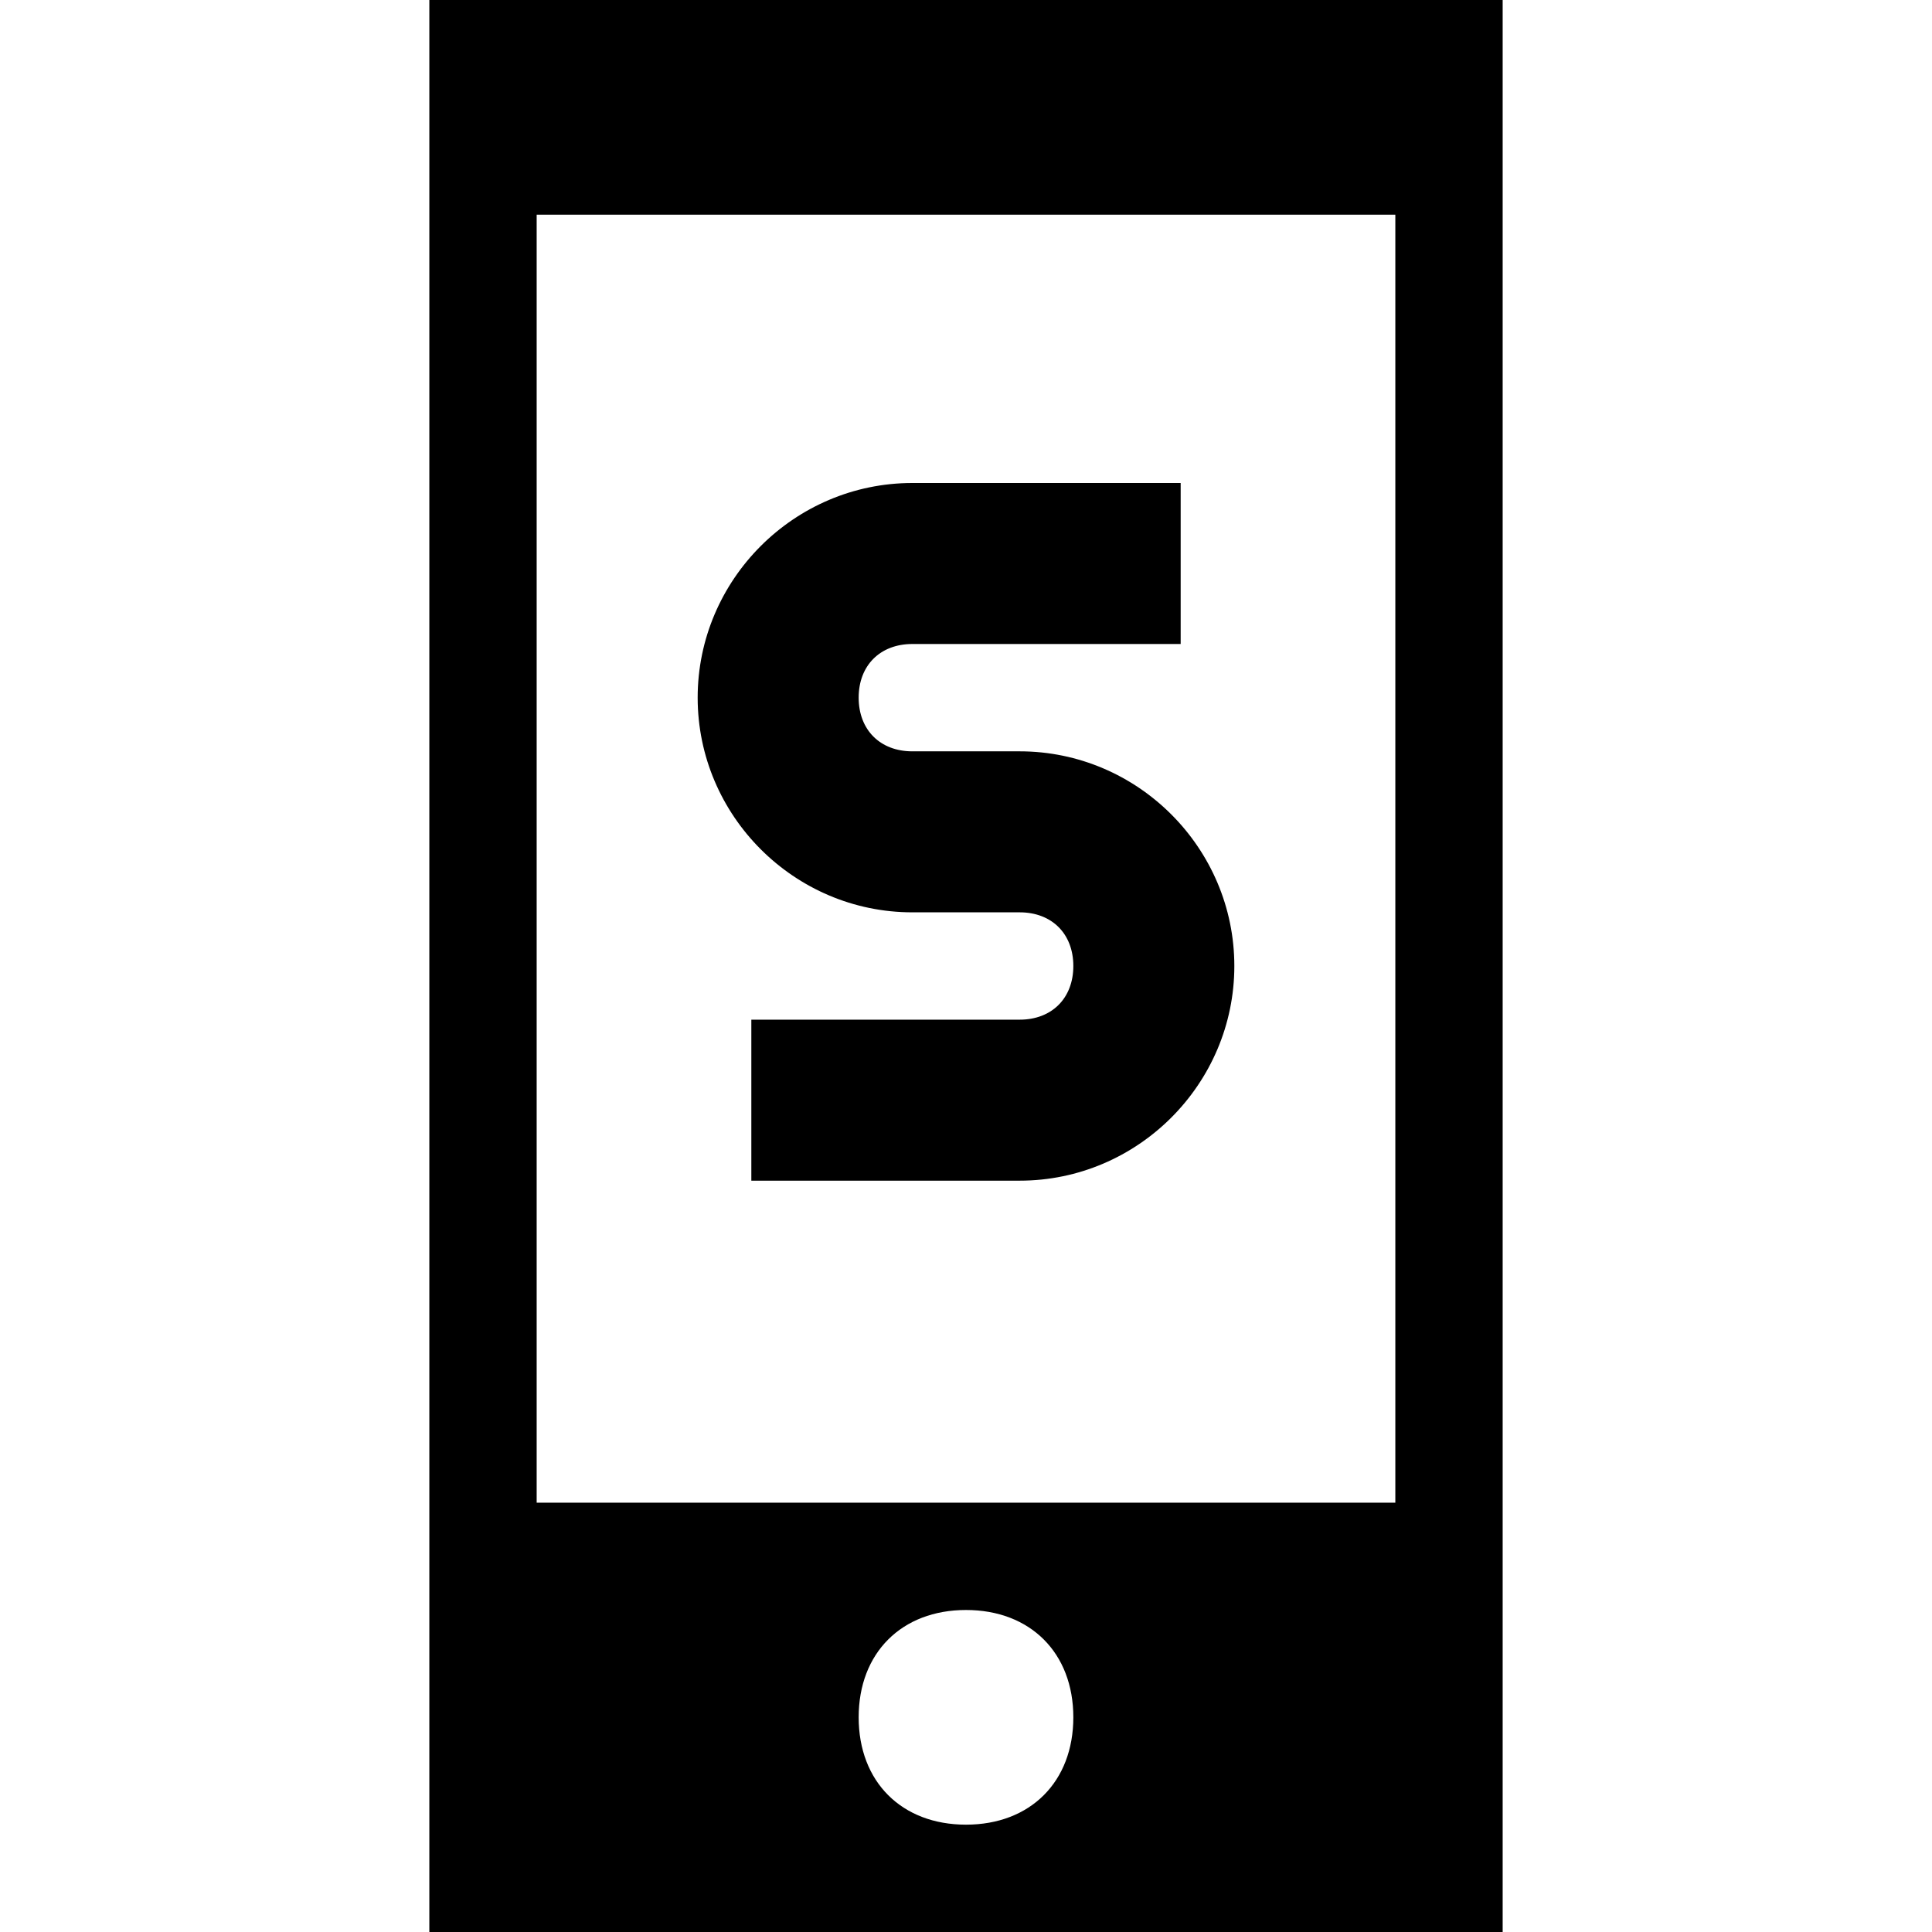 <?xml version="1.0" encoding="utf-8"?>
<!-- Generator: Adobe Illustrator 16.0.4, SVG Export Plug-In . SVG Version: 6.00 Build 0)  -->
<!DOCTYPE svg PUBLIC "-//W3C//DTD SVG 1.1//EN" "http://www.w3.org/Graphics/SVG/1.1/DTD/svg11.dtd">
<svg version="1.1" id="Layer_1" xmlns="http://www.w3.org/2000/svg" xmlns:xlink="http://www.w3.org/1999/xlink" x="0px" y="0px"
	 width="18px" height="18px" viewBox="-56.5 34.5 18 18" style="enable-background:new -56.5 34.5 18 18;" xml:space="preserve">
<path d="M-52.5,34.5v18h10v-18H-52.5z M-47.5,51.5c-0.6,0-1-0.4-1-1s0.4-1,1-1c0.6,0,1,0.4,1,1S-46.9,51.5-47.5,51.5z M-43.5,48.5
	h-8v-12h8V48.5z"/>
<path d="M-47,41.5h-1c-0.3,0-0.5-0.2-0.5-0.5s0.2-0.5,0.5-0.5h2.5V39H-48c-1.1,0-2,0.9-2,2s0.9,2,2,2h1c0.3,0,0.5,0.2,0.5,0.5
	S-46.7,44-47,44h-2.5v1.5h2.5c1.1,0,2-0.9,2-2C-45,42.4-45.9,41.5-47,41.5z"/>
</svg>
